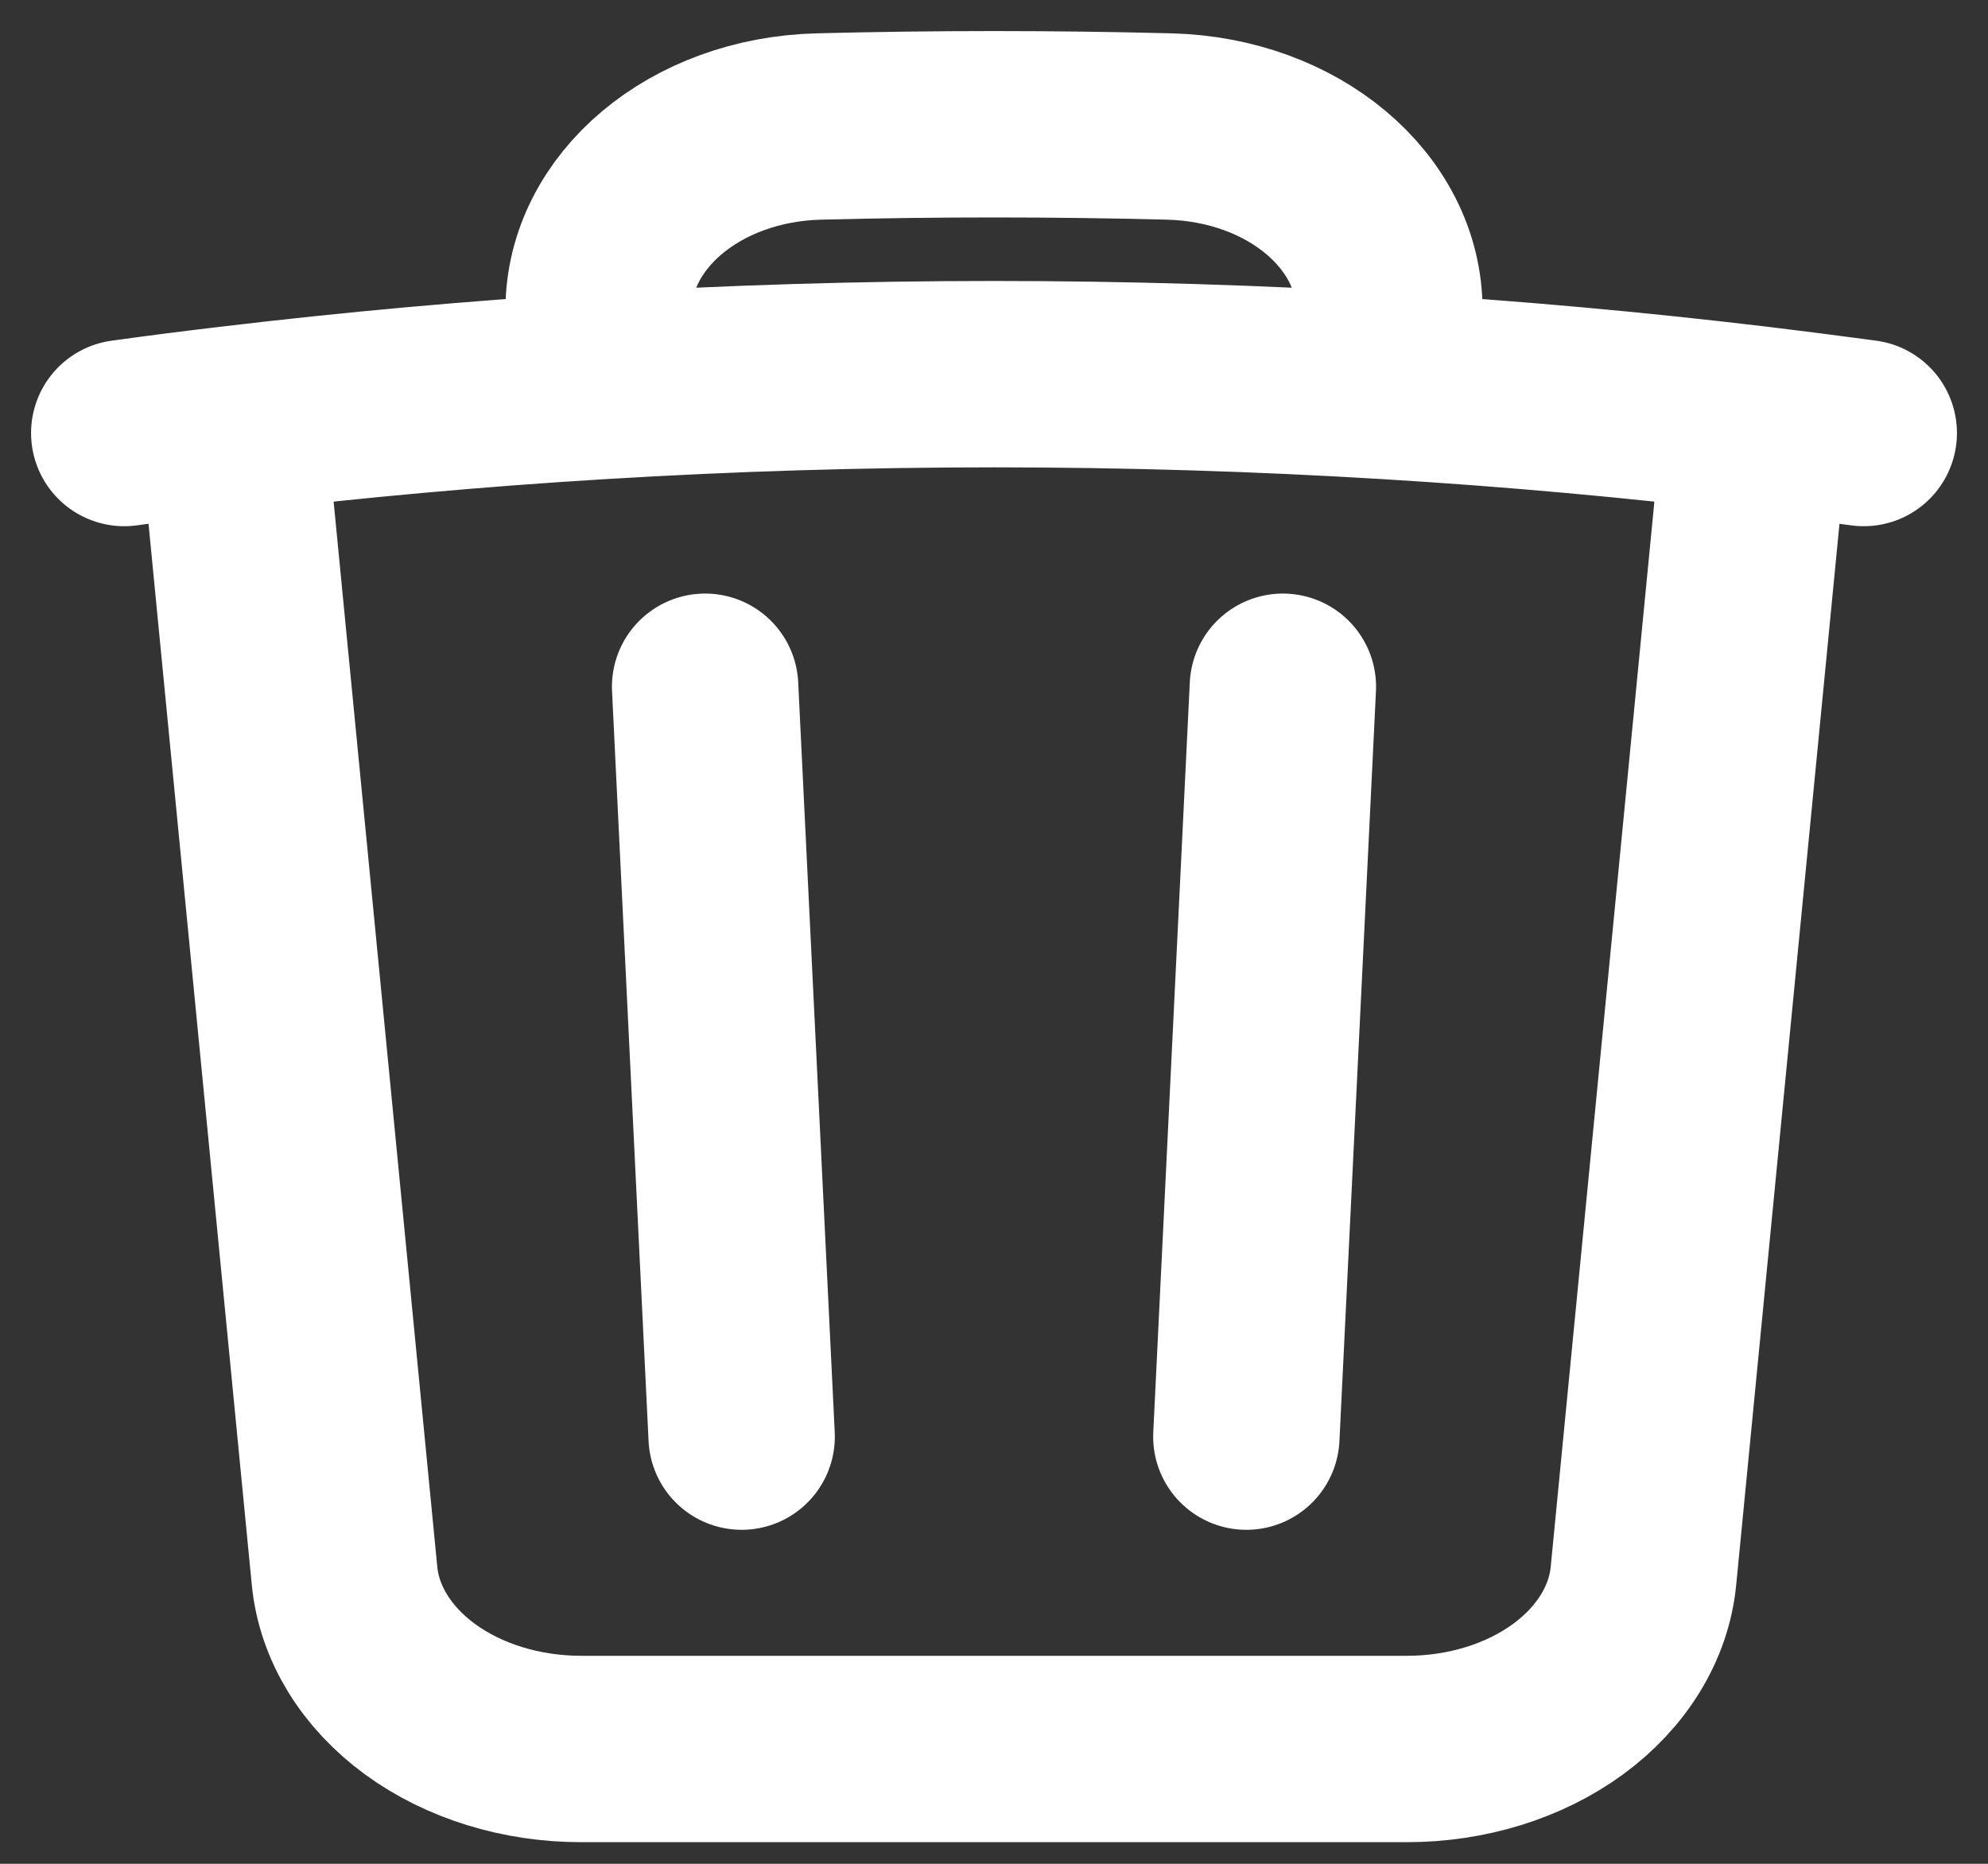 <svg width="16" height="15" viewBox="0 0 16 15" fill="none" xmlns="http://www.w3.org/2000/svg">
<rect x="0" y="0" width="16" height="15" fill="#333333" stroke="none"/>
<path d="M10.325 5.527L10.031 11.562M5.969 11.562L5.675 5.527M14.133 3.374C14.423 3.409 14.711 3.446 15 3.485M14.133 3.374L13.227 12.683C13.19 13.062 12.973 13.416 12.62 13.675C12.267 13.933 11.804 14.076 11.323 14.076H4.677C4.196 14.076 3.733 13.933 3.38 13.675C3.027 13.416 2.81 13.062 2.773 12.683L1.867 3.374M14.133 3.374C13.154 3.257 12.169 3.168 11.182 3.108M1.867 3.374C1.577 3.408 1.288 3.445 1 3.485M1.867 3.374C2.846 3.257 3.831 3.168 4.818 3.108M11.182 3.108V2.494C11.182 1.702 10.41 1.043 9.408 1.018C8.47 0.994 7.53 0.994 6.592 1.018C5.59 1.043 4.818 1.703 4.818 2.494V3.108M11.182 3.108C9.064 2.979 6.936 2.979 4.818 3.108" stroke="white" stroke-width="1.5" stroke-linecap="round" stroke-linejoin="round"/>
</svg>
